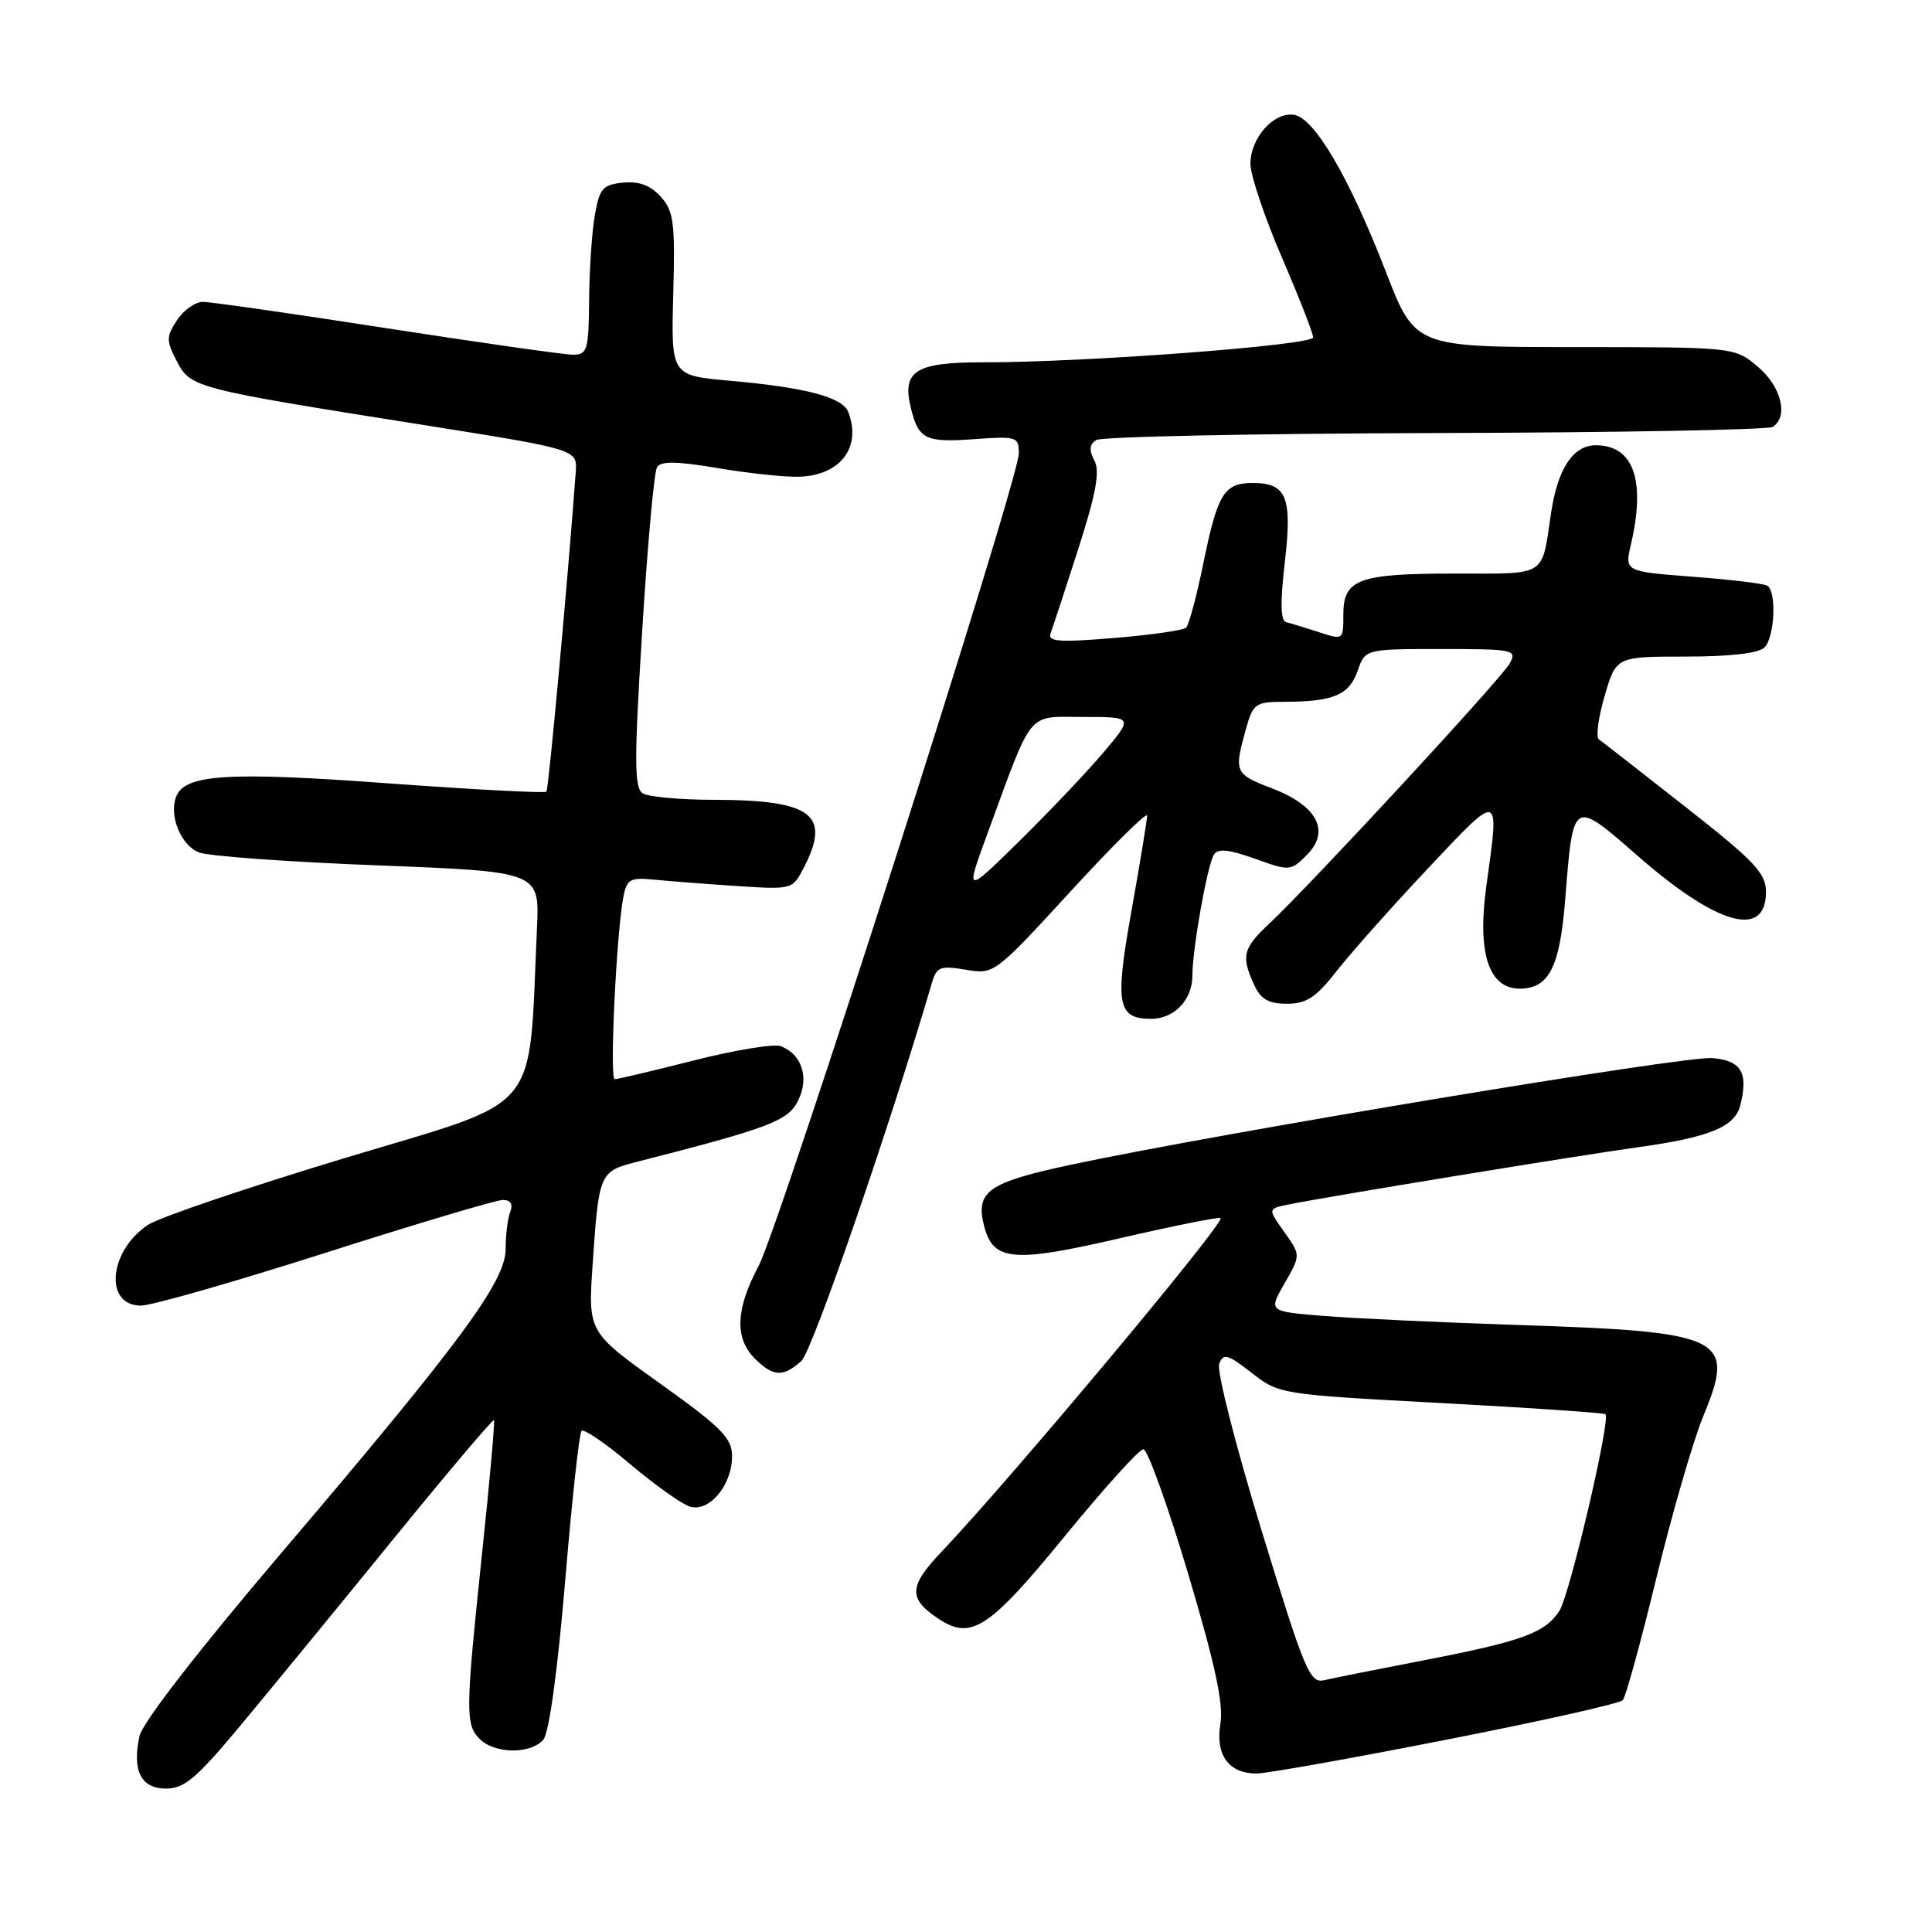 <?xml version="1.0" encoding="UTF-8" standalone="no"?>
<!DOCTYPE svg PUBLIC "-//W3C//DTD SVG 1.1//EN" "http://www.w3.org/Graphics/SVG/1.1/DTD/svg11.dtd" >
<svg xmlns="http://www.w3.org/2000/svg" xmlns:xlink="http://www.w3.org/1999/xlink" version="1.1" viewBox="0 0 256 256">
 <g >
 <path fill="currentColor"
d=" M 31.77 228.75 C 35.55 224.21 44.62 213.16 51.92 204.18 C 59.22 195.21 65.31 188.01 65.45 188.18 C 65.59 188.36 64.90 196.15 63.91 205.50 C 61.67 226.81 61.64 228.50 63.57 230.43 C 65.57 232.42 70.37 232.46 72.01 230.49 C 72.76 229.58 73.89 221.35 74.88 209.57 C 75.77 198.89 76.75 189.90 77.06 189.60 C 77.38 189.29 80.28 191.28 83.52 194.02 C 86.76 196.75 90.30 199.28 91.39 199.62 C 93.95 200.44 97.00 196.82 97.00 192.96 C 97.00 190.55 95.64 189.17 87.46 183.32 C 77.91 176.50 77.91 176.50 78.53 167.50 C 79.35 155.43 79.44 155.22 84.31 153.97 C 102.08 149.43 104.47 148.52 105.79 145.77 C 107.24 142.73 106.24 139.69 103.45 138.62 C 102.57 138.28 97.41 139.13 91.99 140.50 C 86.57 141.88 81.83 143.00 81.45 143.00 C 80.75 143.00 81.67 123.68 82.60 118.85 C 83.06 116.47 83.49 116.24 86.81 116.57 C 88.84 116.77 93.76 117.15 97.75 117.41 C 104.94 117.88 105.02 117.86 106.50 114.99 C 110.15 107.94 107.62 106.01 94.68 105.98 C 90.18 105.98 85.90 105.59 85.16 105.12 C 84.04 104.41 84.02 100.85 85.09 83.65 C 85.79 72.31 86.67 62.53 87.06 61.91 C 87.57 61.07 89.68 61.11 95.13 62.03 C 99.18 62.72 104.03 63.23 105.89 63.17 C 111.38 62.98 114.19 59.27 112.40 54.59 C 111.64 52.63 106.76 51.34 96.71 50.45 C 88.92 49.76 88.92 49.76 89.21 38.98 C 89.47 29.47 89.27 27.96 87.55 26.06 C 86.20 24.56 84.67 23.99 82.56 24.20 C 79.87 24.47 79.44 24.96 78.82 28.50 C 78.43 30.70 78.09 35.76 78.06 39.75 C 78.00 46.40 77.83 47.00 75.92 47.00 C 74.78 47.00 63.70 45.42 51.29 43.50 C 38.88 41.57 27.90 40.00 26.89 40.00 C 25.88 40.00 24.33 41.09 23.46 42.42 C 22.02 44.62 22.01 45.13 23.42 47.85 C 25.25 51.38 25.67 51.49 56.10 56.31 C 76.50 59.55 76.50 59.55 76.29 62.52 C 75.28 76.38 72.70 104.58 72.40 104.90 C 72.20 105.12 62.71 104.62 51.33 103.79 C 30.19 102.23 24.48 102.60 23.34 105.56 C 22.36 108.11 23.99 112.04 26.39 112.96 C 27.68 113.45 38.36 114.22 50.12 114.67 C 71.50 115.50 71.50 115.50 71.15 123.00 C 70.00 148.05 72.15 145.47 45.91 153.38 C 32.93 157.30 21.10 161.31 19.61 162.30 C 14.40 165.78 13.77 173.00 18.68 173.00 C 20.08 173.00 31.09 169.85 43.14 166.00 C 55.19 162.15 65.76 159.00 66.63 159.00 C 67.66 159.00 68.00 159.55 67.61 160.58 C 67.27 161.45 67.00 163.66 67.00 165.50 C 67.00 169.79 61.03 177.88 37.20 205.87 C 26.25 218.74 18.89 228.25 18.49 230.02 C 17.48 234.63 18.68 237.00 22.02 237.00 C 24.41 237.00 26.08 235.59 31.77 228.75 Z  M 191.60 230.53 C 204.10 228.08 214.65 225.72 215.03 225.28 C 215.42 224.85 217.43 217.53 219.50 209.00 C 221.58 200.47 224.36 190.88 225.68 187.68 C 230.02 177.17 228.59 176.47 201.00 175.56 C 190.82 175.23 179.25 174.69 175.29 174.36 C 168.07 173.77 168.07 173.77 170.22 170.04 C 172.36 166.32 172.36 166.32 170.17 163.24 C 167.98 160.16 167.98 160.16 170.74 159.60 C 175.61 158.60 209.24 153.09 217.00 152.02 C 226.53 150.70 229.88 149.33 230.60 146.45 C 231.69 142.12 230.73 140.52 226.87 140.20 C 223.26 139.89 161.82 150.11 142.10 154.29 C 130.96 156.66 129.24 157.84 130.38 162.38 C 131.57 167.12 134.17 167.37 148.45 164.06 C 155.58 162.42 161.55 161.22 161.74 161.40 C 162.34 162.00 133.82 196.10 124.70 205.68 C 120.38 210.22 120.33 211.86 124.44 214.55 C 128.71 217.35 131.09 215.78 141.10 203.54 C 146.27 197.22 150.95 192.04 151.50 192.03 C 152.05 192.02 154.70 199.39 157.40 208.41 C 161.00 220.48 162.14 225.75 161.71 228.40 C 161.03 232.56 162.81 235.00 166.51 235.00 C 167.81 235.00 179.10 232.99 191.60 230.53 Z  M 106.19 180.33 C 107.64 179.02 117.94 149.16 123.50 130.18 C 124.11 128.11 124.60 127.93 127.96 128.49 C 131.72 129.13 131.77 129.10 141.87 118.10 C 147.44 112.03 152.00 107.52 152.00 108.08 C 152.00 108.64 151.07 114.28 149.94 120.62 C 147.70 133.10 148.05 135.00 152.55 135.00 C 155.60 135.00 158.00 132.48 158.00 129.26 C 158.00 125.73 159.97 114.67 160.85 113.24 C 161.37 112.40 162.81 112.54 166.27 113.78 C 170.88 115.44 171.01 115.43 173.17 113.28 C 176.31 110.13 174.55 106.76 168.57 104.47 C 163.62 102.58 163.50 102.33 165.05 96.75 C 166.04 93.18 166.30 93.00 170.30 92.99 C 176.70 92.97 178.78 92.08 179.89 88.90 C 180.90 86.00 180.90 86.00 190.98 86.00 C 200.57 86.00 201.02 86.09 200.06 87.89 C 199.03 89.82 173.83 117.08 168.13 122.44 C 164.69 125.67 164.44 126.68 166.16 130.45 C 167.05 132.41 168.06 133.00 170.53 133.00 C 173.12 133.00 174.38 132.17 177.12 128.66 C 178.98 126.28 184.44 120.14 189.25 115.03 C 198.88 104.81 198.71 104.76 196.95 117.39 C 195.72 126.27 197.25 131.00 201.37 131.00 C 205.23 131.00 206.68 128.17 207.39 119.28 C 208.46 105.78 208.34 105.85 217.04 113.44 C 227.56 122.63 234.00 124.43 234.00 118.18 C 234.00 115.70 232.49 114.10 223.31 106.90 C 217.43 102.28 212.28 98.26 211.86 97.97 C 211.44 97.68 211.78 95.09 212.62 92.22 C 214.15 87.00 214.15 87.00 223.38 87.00 C 229.22 87.00 233.04 86.56 233.80 85.80 C 235.16 84.44 235.43 78.39 234.18 77.61 C 233.72 77.33 229.28 76.79 224.31 76.42 C 215.27 75.73 215.27 75.73 216.11 72.12 C 218.09 63.61 216.45 59.00 211.45 59.00 C 208.44 59.00 206.40 62.10 205.52 68.00 C 204.25 76.54 205.11 76.00 192.87 76.00 C 179.98 76.00 178.00 76.72 178.00 81.45 C 178.00 84.81 177.99 84.82 174.75 83.76 C 172.96 83.18 171.02 82.58 170.43 82.45 C 169.68 82.27 169.62 79.86 170.24 74.53 C 171.25 65.87 170.50 64.00 166.00 64.00 C 162.20 64.00 161.35 65.38 159.47 74.54 C 158.58 78.92 157.54 82.80 157.17 83.16 C 156.80 83.52 152.49 84.14 147.59 84.54 C 140.20 85.14 138.78 85.03 139.22 83.88 C 139.51 83.11 141.16 78.09 142.89 72.70 C 145.25 65.33 145.77 62.44 145.01 61.02 C 144.28 59.65 144.35 58.89 145.25 58.31 C 145.94 57.86 166.13 57.45 190.13 57.38 C 214.13 57.32 234.27 56.95 234.88 56.57 C 237.03 55.24 236.04 51.21 232.92 48.59 C 229.85 46.00 229.85 46.00 208.67 45.99 C 187.50 45.99 187.50 45.99 183.63 36.00 C 178.78 23.48 174.16 15.60 171.44 15.21 C 168.74 14.82 165.66 18.33 165.69 21.76 C 165.71 23.27 167.58 28.83 169.86 34.12 C 172.14 39.41 174.00 44.18 174.00 44.71 C 174.00 45.74 143.89 48.02 130.29 48.01 C 121.28 48.00 119.48 49.14 120.70 54.09 C 121.71 58.20 122.63 58.65 128.97 58.20 C 134.73 57.78 135.00 57.86 135.00 60.07 C 135.00 63.59 103.32 162.49 100.49 167.81 C 97.48 173.46 97.33 177.33 100.00 180.00 C 102.44 182.44 103.78 182.51 106.19 180.33 Z  M 167.15 202.75 C 163.72 191.55 161.20 181.64 161.55 180.72 C 162.11 179.27 162.66 179.43 165.85 181.91 C 169.47 184.74 169.66 184.77 190.95 185.91 C 202.74 186.54 212.54 187.21 212.73 187.39 C 213.44 188.11 207.99 211.37 206.62 213.46 C 204.70 216.39 201.72 217.47 188.50 220.03 C 182.45 221.20 176.57 222.37 175.44 222.64 C 173.56 223.08 172.86 221.39 167.15 202.75 Z  M 130.83 110.49 C 136.96 93.79 135.97 95.00 143.54 95.00 C 150.19 95.00 150.19 95.00 146.17 99.75 C 143.96 102.36 138.94 107.65 135.02 111.50 C 127.89 118.50 127.89 118.50 130.83 110.49 Z "/>
</g>
</svg>